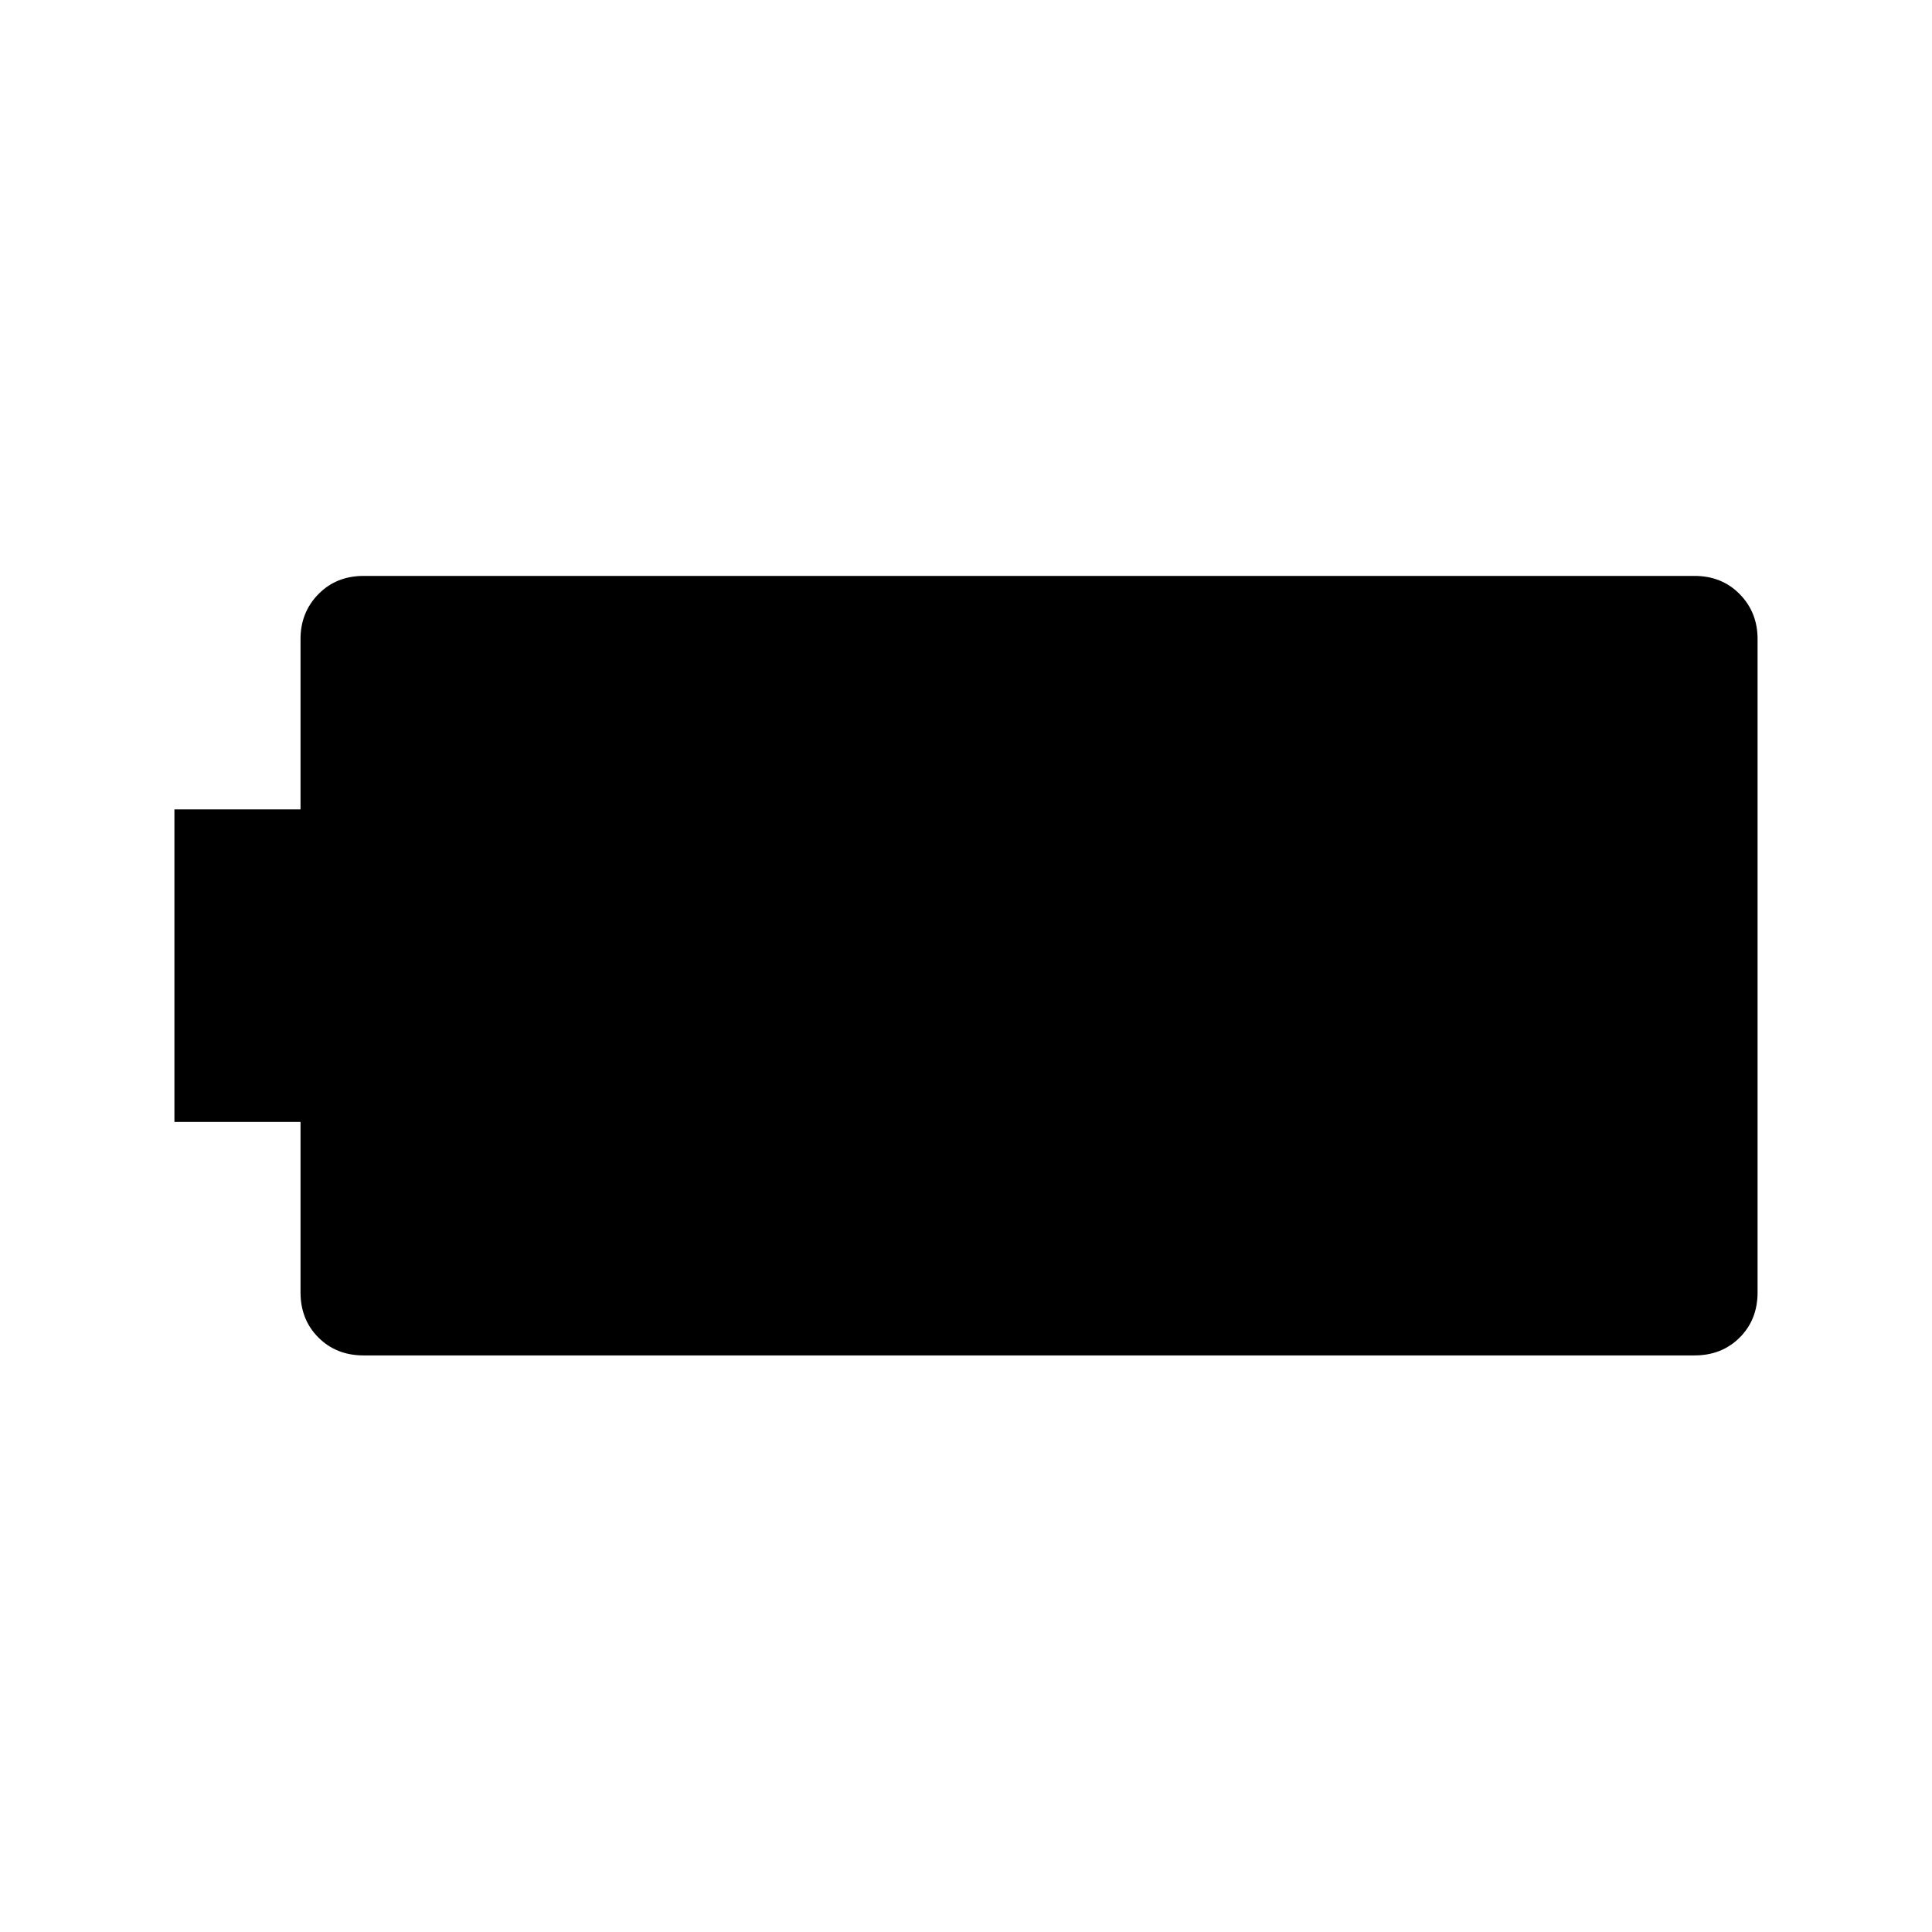 <svg xmlns="http://www.w3.org/2000/svg" height="40" viewBox="0 -960 960 960" width="40"><path d="M180.67-286.5q-13.56 0-22.45-8.89-8.89-8.88-8.89-22.44v-84.67H86.67v-155.33h62.66v-84.67q0-13.23 8.89-22.28t22.45-9.05H842q13.56 0 22.45 9.05 8.88 9.05 8.88 22.28v324.67q0 13.56-8.88 22.44-8.89 8.89-22.45 8.89H180.67Z"/></svg>